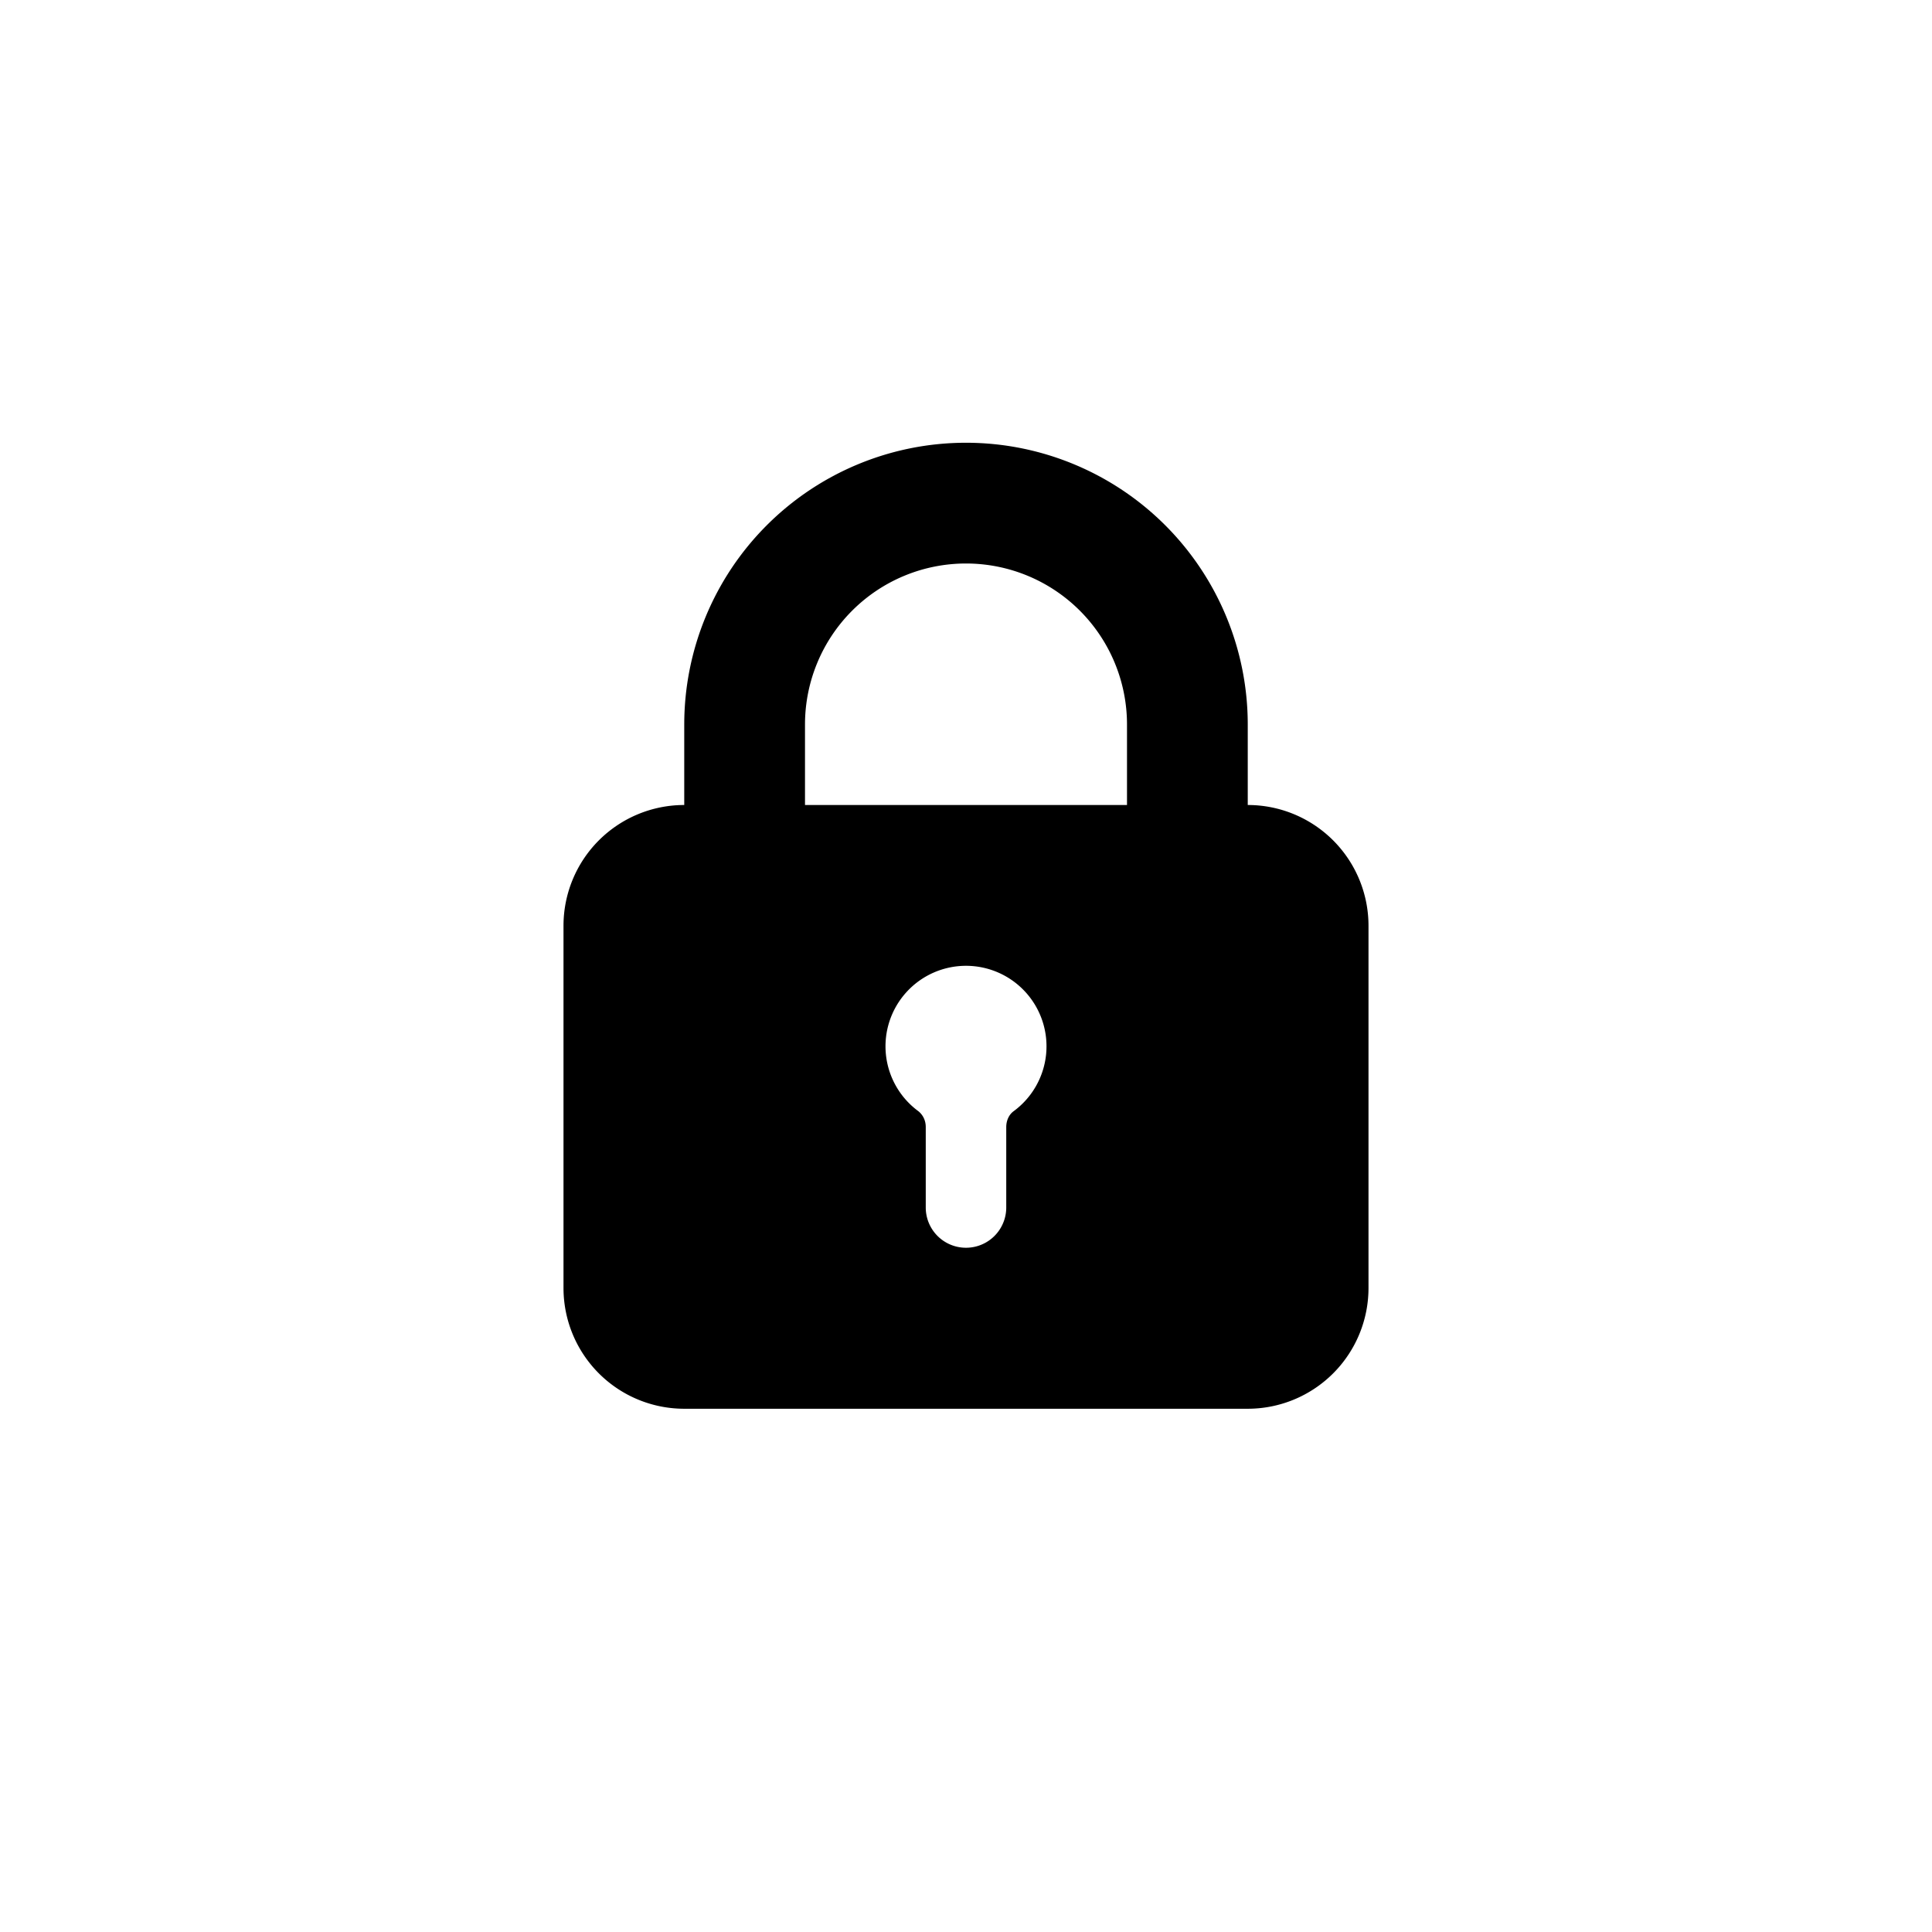 <svg focusable="false" viewBox="0 0 48 48" xmlns="http://www.w3.org/2000/svg"><path fill-rule="evenodd" clip-rule="evenodd" d="M28 18v2h-8v-2a4 4 0 018 0zm-11 2v-2a7 7 0 1114 0v2a3 3 0 013 3v9a3 3 0 01-3 3H17a3 3 0 01-3-3v-9a3 3 0 013-3zm8 8c0-.15.06-.3.18-.39a2 2 0 10-2.36 0c.12.1.18.24.18.39v2a1 1 0 102 0v-2z" fill="currentColor"/></svg>
